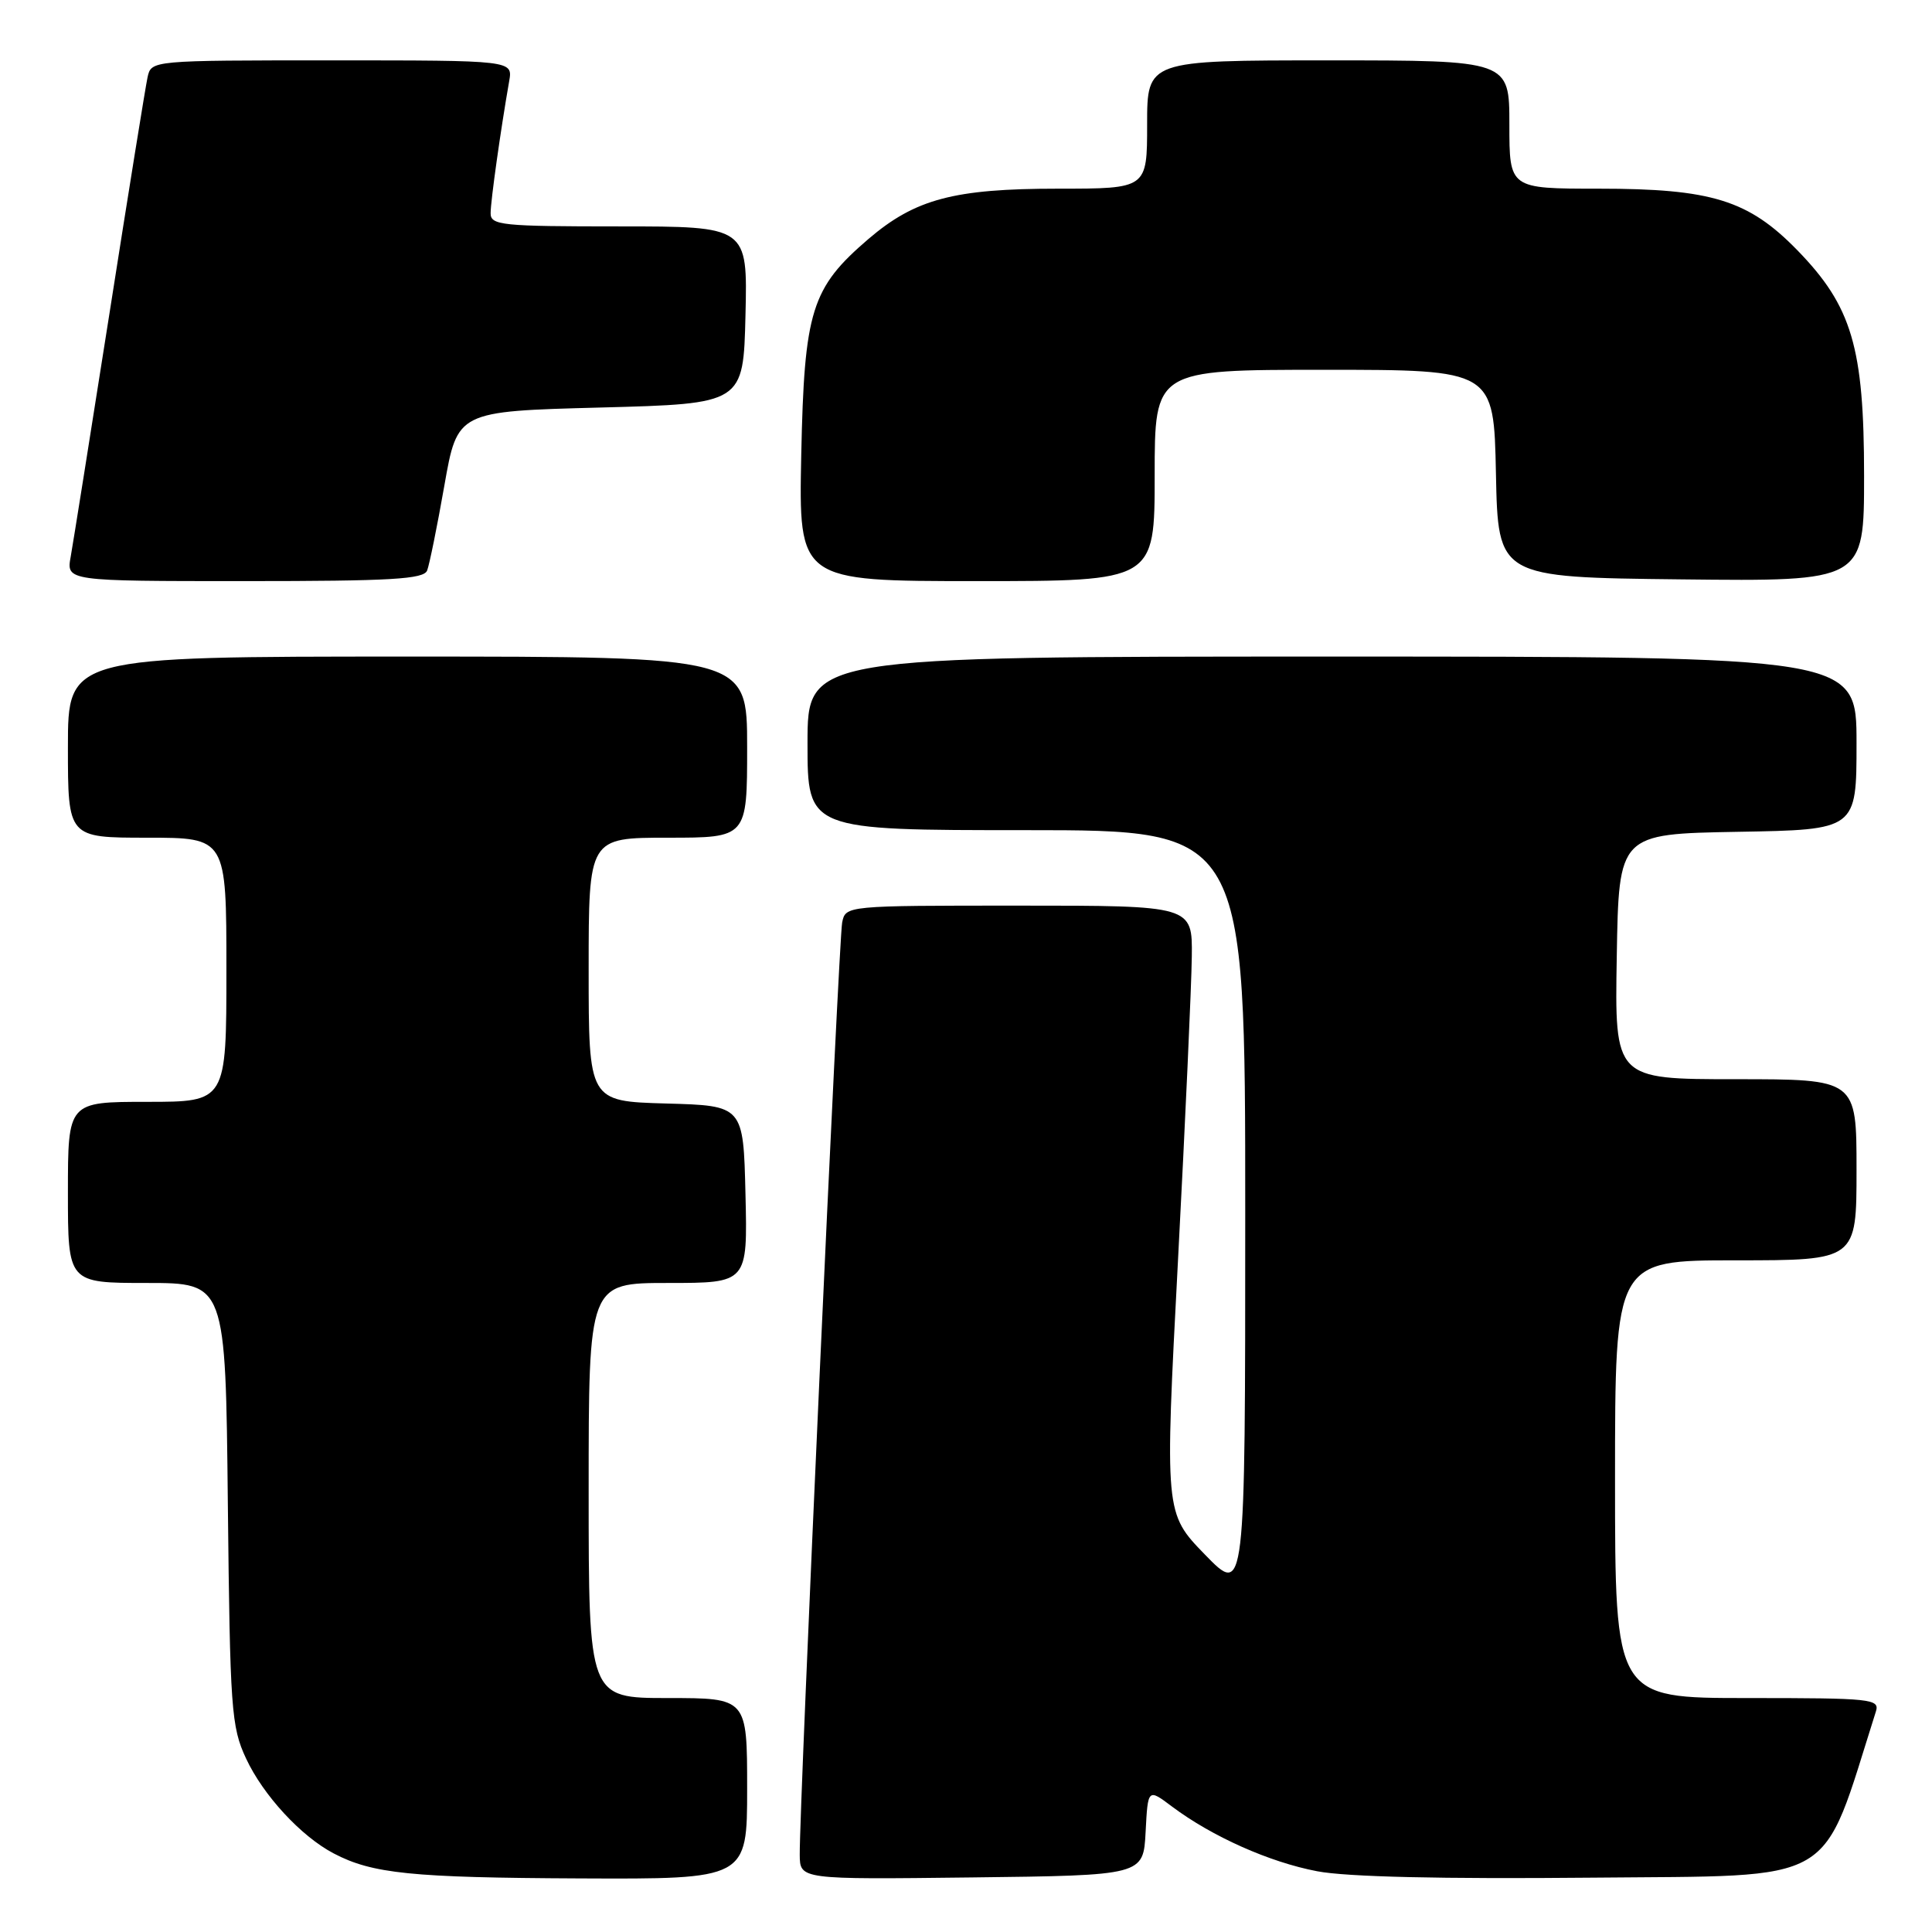 <?xml version="1.0" encoding="UTF-8" standalone="no"?>
<!DOCTYPE svg PUBLIC "-//W3C//DTD SVG 1.1//EN" "http://www.w3.org/Graphics/SVG/1.1/DTD/svg11.dtd" >
<svg xmlns="http://www.w3.org/2000/svg" xmlns:xlink="http://www.w3.org/1999/xlink" version="1.1" viewBox="0 0 256 256">
 <g >
 <path fill="currentColor"
d=" M 99.00 237.00 C 99.00 225.00 99.00 225.00 88.50 225.00 C 78.00 225.00 78.00 225.00 78.00 197.50 C 78.00 170.00 78.00 170.00 88.53 170.00 C 99.06 170.00 99.06 170.00 98.78 158.25 C 98.50 146.50 98.50 146.50 88.25 146.22 C 78.00 145.93 78.00 145.93 78.00 128.47 C 78.00 111.00 78.00 111.00 88.50 111.00 C 99.00 111.00 99.00 111.00 99.00 99.00 C 99.00 87.00 99.00 87.00 54.00 87.00 C 9.00 87.00 9.00 87.00 9.00 99.00 C 9.00 111.00 9.00 111.00 19.50 111.00 C 30.00 111.00 30.00 111.00 30.00 128.50 C 30.00 146.00 30.00 146.00 19.50 146.00 C 9.00 146.00 9.00 146.00 9.00 158.00 C 9.00 170.00 9.00 170.00 19.44 170.00 C 29.89 170.00 29.89 170.00 30.19 199.25 C 30.48 226.48 30.64 228.81 32.60 233.00 C 34.87 237.88 39.90 243.33 44.22 245.59 C 49.33 248.27 54.52 248.80 76.75 248.90 C 99.00 249.00 99.00 249.00 99.00 237.00 Z  M 151.80 242.74 C 152.10 236.97 152.10 236.97 155.30 239.38 C 160.60 243.35 168.21 246.75 174.53 247.95 C 178.43 248.70 191.06 248.99 210.91 248.80 C 244.02 248.47 241.15 250.15 248.56 226.80 C 249.10 225.11 248.03 225.00 231.57 225.00 C 214.00 225.00 214.00 225.00 214.00 196.00 C 214.00 167.00 214.00 167.00 230.00 167.00 C 246.00 167.00 246.00 167.00 246.00 155.00 C 246.00 143.00 246.00 143.00 229.98 143.00 C 213.95 143.00 213.95 143.00 214.23 126.75 C 214.50 110.50 214.50 110.50 230.25 110.22 C 246.00 109.95 246.00 109.95 246.00 98.47 C 246.00 87.00 246.00 87.00 176.50 87.00 C 107.00 87.00 107.00 87.00 107.00 98.50 C 107.00 110.00 107.00 110.00 136.00 110.00 C 165.00 110.00 165.00 110.00 165.00 160.74 C 165.00 211.48 165.00 211.48 159.66 205.99 C 154.33 200.50 154.33 200.50 156.09 167.00 C 157.06 148.57 157.88 130.46 157.92 126.75 C 158.00 120.00 158.00 120.00 135.02 120.00 C 112.04 120.00 112.04 120.00 111.59 122.25 C 111.14 124.49 105.91 239.52 105.97 245.77 C 106.00 249.04 106.00 249.04 128.75 248.77 C 151.50 248.50 151.50 248.50 151.80 242.74 Z  M 56.60 75.59 C 56.90 74.81 57.93 69.75 58.88 64.34 C 60.61 54.50 60.61 54.50 79.56 54.00 C 98.50 53.50 98.50 53.50 98.78 41.75 C 99.06 30.00 99.06 30.00 82.03 30.00 C 66.47 30.00 65.00 29.85 65.01 28.25 C 65.01 26.63 66.34 17.20 67.47 10.75 C 67.95 8.00 67.95 8.00 43.99 8.00 C 20.04 8.00 20.04 8.00 19.55 10.25 C 19.28 11.49 17.01 25.55 14.51 41.50 C 12.00 57.45 9.69 71.96 9.37 73.75 C 8.78 77.00 8.78 77.00 32.42 77.00 C 51.84 77.00 56.16 76.75 56.60 75.59 Z  M 153.00 63.00 C 153.00 49.00 153.00 49.00 175.47 49.00 C 197.94 49.00 197.94 49.00 198.22 62.75 C 198.50 76.50 198.50 76.50 222.75 76.77 C 247.00 77.04 247.00 77.04 247.00 63.06 C 247.00 46.02 245.39 40.59 238.16 33.16 C 231.68 26.51 226.80 25.00 211.82 25.00 C 200.00 25.00 200.00 25.00 200.00 16.50 C 200.00 8.00 200.00 8.00 176.00 8.00 C 152.00 8.00 152.00 8.00 152.00 16.50 C 152.00 25.00 152.00 25.00 140.18 25.00 C 126.41 25.00 121.27 26.37 115.08 31.66 C 107.50 38.16 106.57 41.14 106.17 60.25 C 105.83 77.00 105.83 77.00 129.42 77.00 C 153.00 77.00 153.00 77.00 153.00 63.00 Z "/>
</g>
</svg>